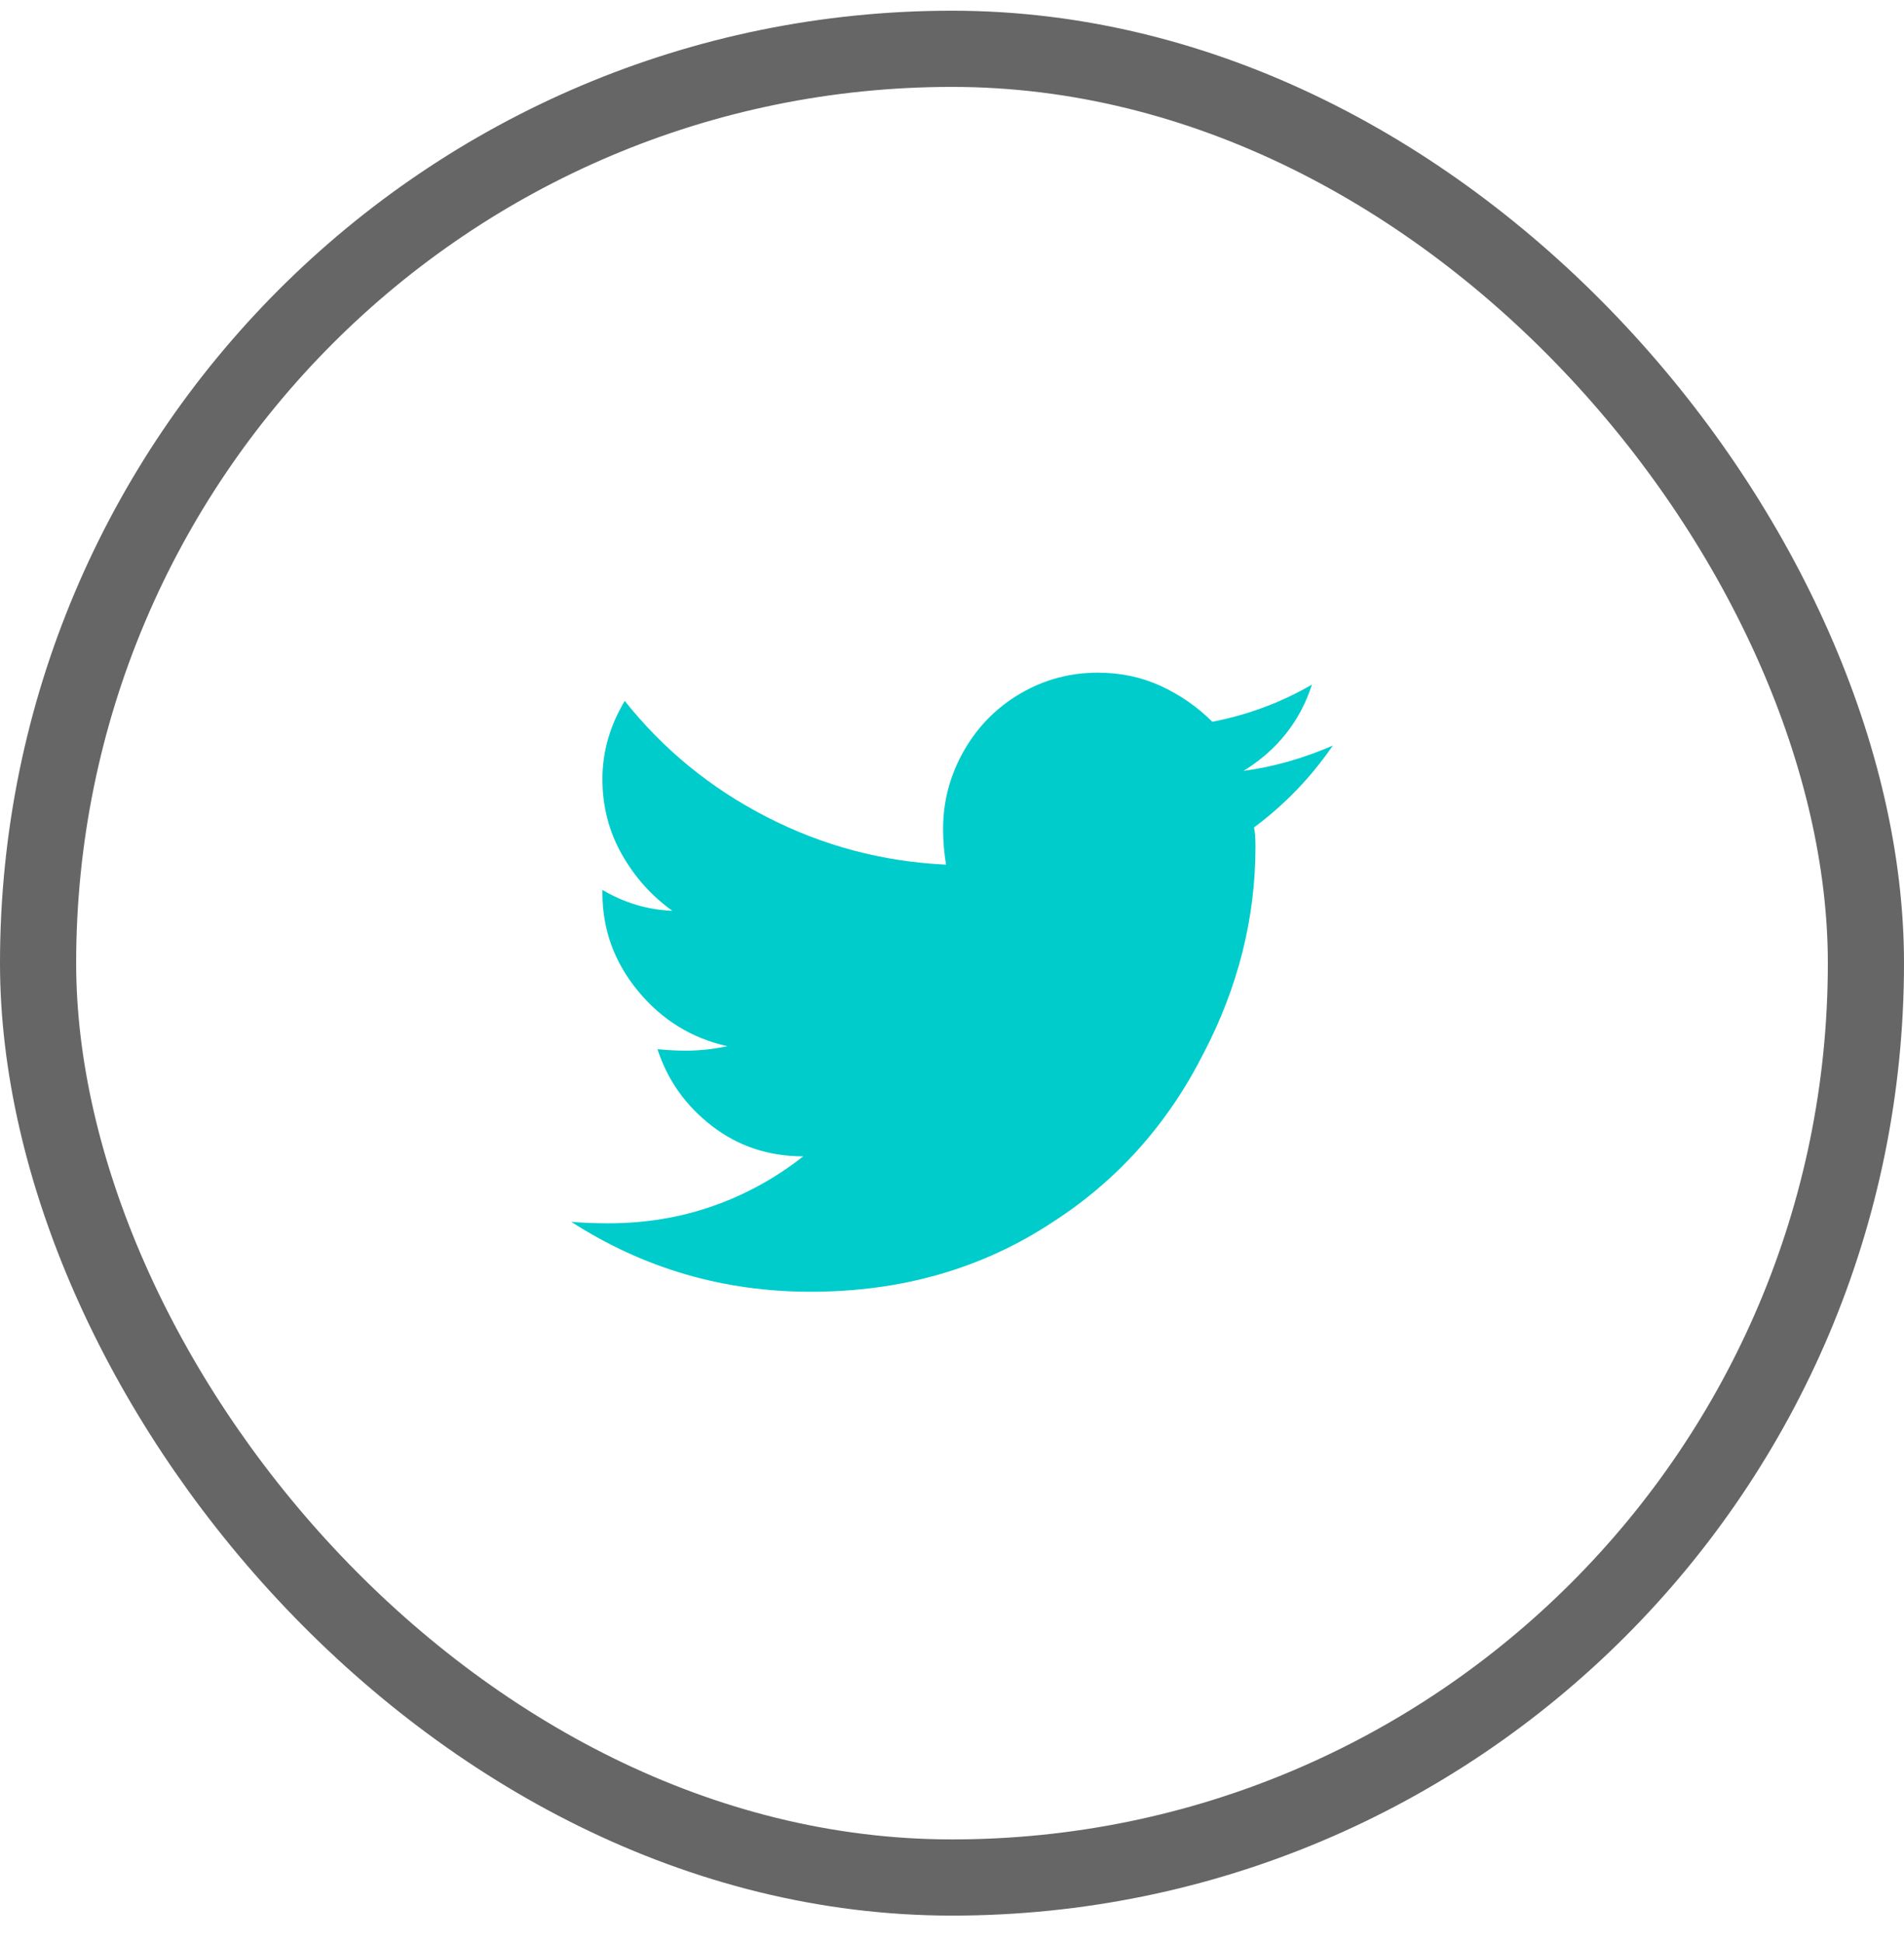 <svg width="50" height="51" viewBox="0 0 50 51" fill="none" xmlns="http://www.w3.org/2000/svg">
<rect x="1" y="1.281" width="48" height="48" rx="24" stroke="#666666" stroke-width="2"/>
<path d="M32.93 21.719C32.956 21.823 32.969 21.992 32.969 22.227C32.969 24.102 32.513 25.912 31.602 27.656C30.664 29.505 29.349 30.977 27.656 32.07C25.807 33.294 23.685 33.906 21.289 33.906C18.997 33.906 16.901 33.294 15 32.07C15.287 32.096 15.612 32.109 15.977 32.109C16.94 32.109 17.852 31.96 18.711 31.66C19.57 31.361 20.365 30.924 21.094 30.352C20.182 30.352 19.381 30.085 18.691 29.551C18.001 29.017 17.526 28.346 17.266 27.539C17.526 27.565 17.773 27.578 18.008 27.578C18.372 27.578 18.737 27.539 19.102 27.461C18.164 27.253 17.383 26.771 16.758 26.016C16.133 25.26 15.82 24.401 15.82 23.438V23.359C16.393 23.698 17.005 23.88 17.656 23.906C17.109 23.516 16.667 23.021 16.328 22.422C15.99 21.823 15.82 21.165 15.82 20.449C15.82 19.733 16.016 19.049 16.406 18.398C17.422 19.674 18.665 20.69 20.137 21.445C21.608 22.201 23.177 22.617 24.844 22.695C24.792 22.383 24.766 22.07 24.766 21.758C24.766 21.029 24.948 20.345 25.312 19.707C25.677 19.069 26.172 18.568 26.797 18.203C27.422 17.838 28.099 17.656 28.828 17.656C29.427 17.656 29.98 17.773 30.488 18.008C30.996 18.242 31.445 18.555 31.836 18.945C32.773 18.763 33.646 18.438 34.453 17.969C34.141 18.932 33.542 19.688 32.656 20.234C33.438 20.13 34.219 19.909 35 19.57C34.427 20.404 33.737 21.12 32.93 21.719Z" fill="#00CCCC"/>
</svg>
